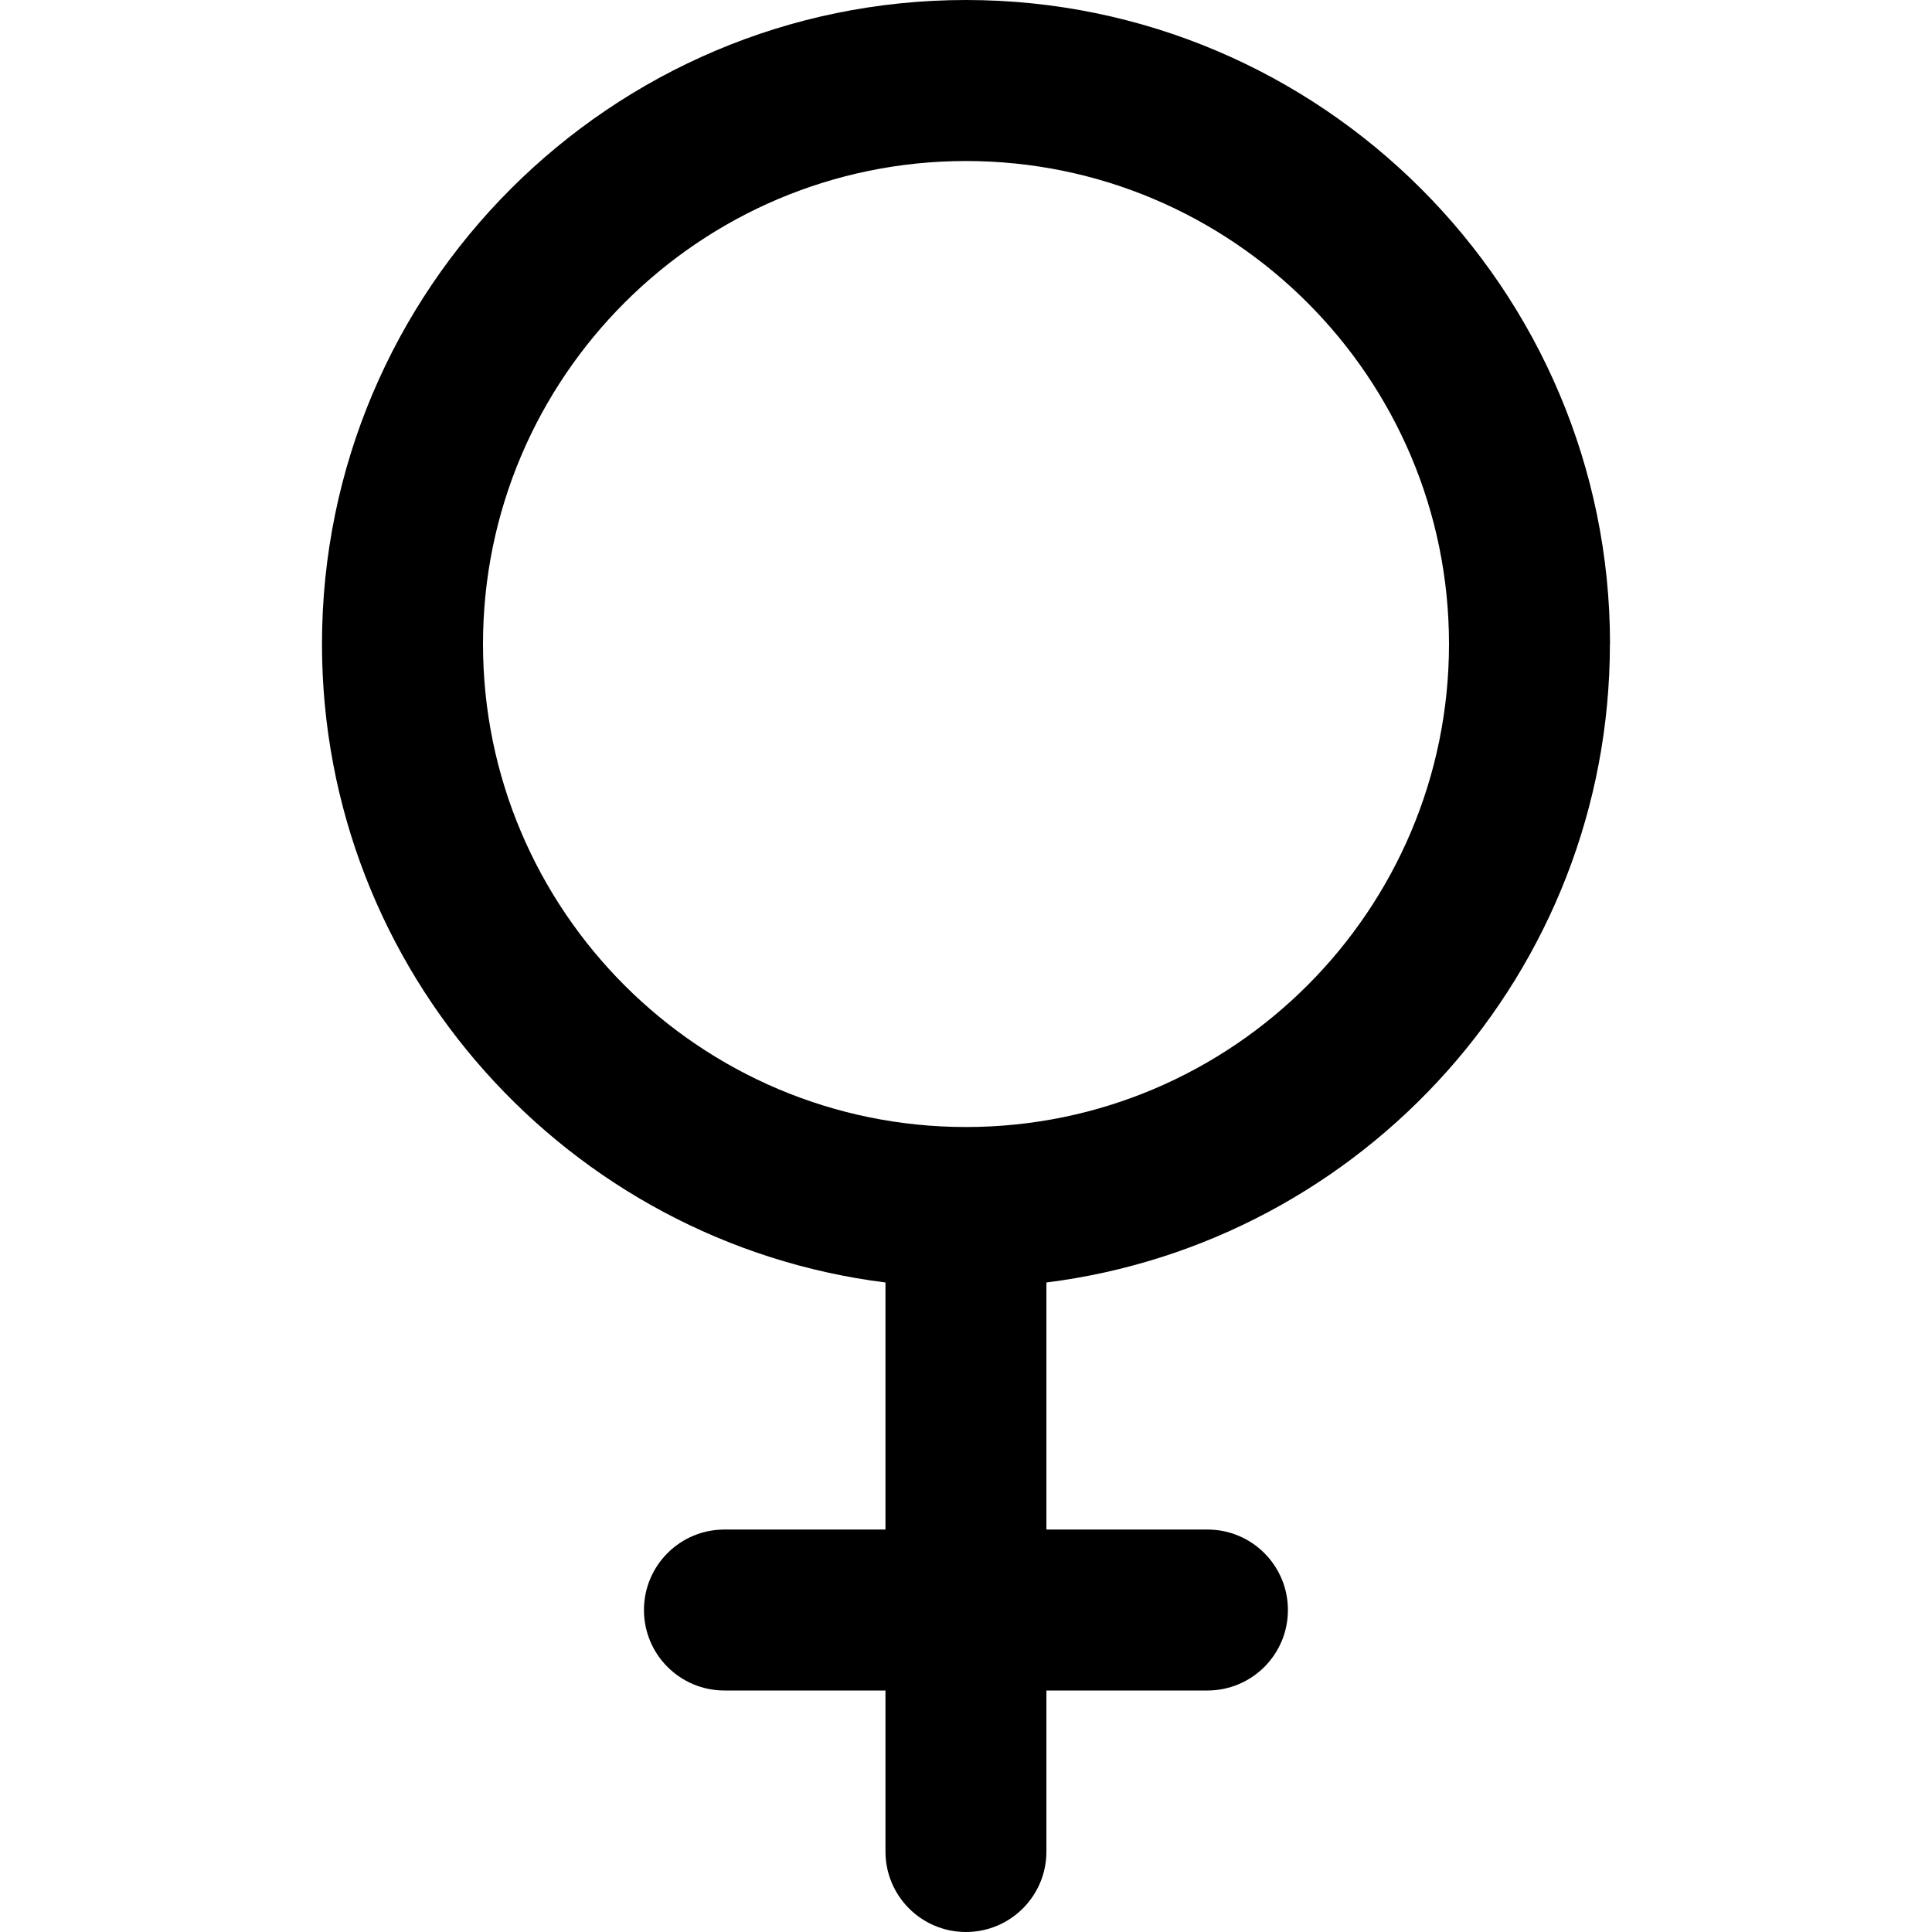 <!-- Generated by IcoMoon.io -->
<svg version="1.1" xmlns="http://www.w3.org/2000/svg" width="32" height="32" viewBox="0 0 32 32">
<title>female</title>
<path d="M26.667 10.667c0-5.881-4.785-10.667-10.667-10.667s-10.667 4.785-10.667 10.667c0 5.429 4.080 9.915 9.333 10.575v4.092h-2.667c-0.737 0-1.333 0.597-1.333 1.333s0.596 1.333 1.333 1.333h2.667v2.667c0 0.736 0.596 1.333 1.333 1.333s1.333-0.597 1.333-1.333v-2.667h2.667c0.737 0 1.333-0.597 1.333-1.333s-0.596-1.333-1.333-1.333h-2.667v-4.092c5.253-0.66 9.333-5.145 9.333-10.575zM16 18.667c-4.412 0-8-3.588-8-8s3.588-8 8-8 8 3.588 8 8-3.588 8-8 8z"></path>
</svg>
